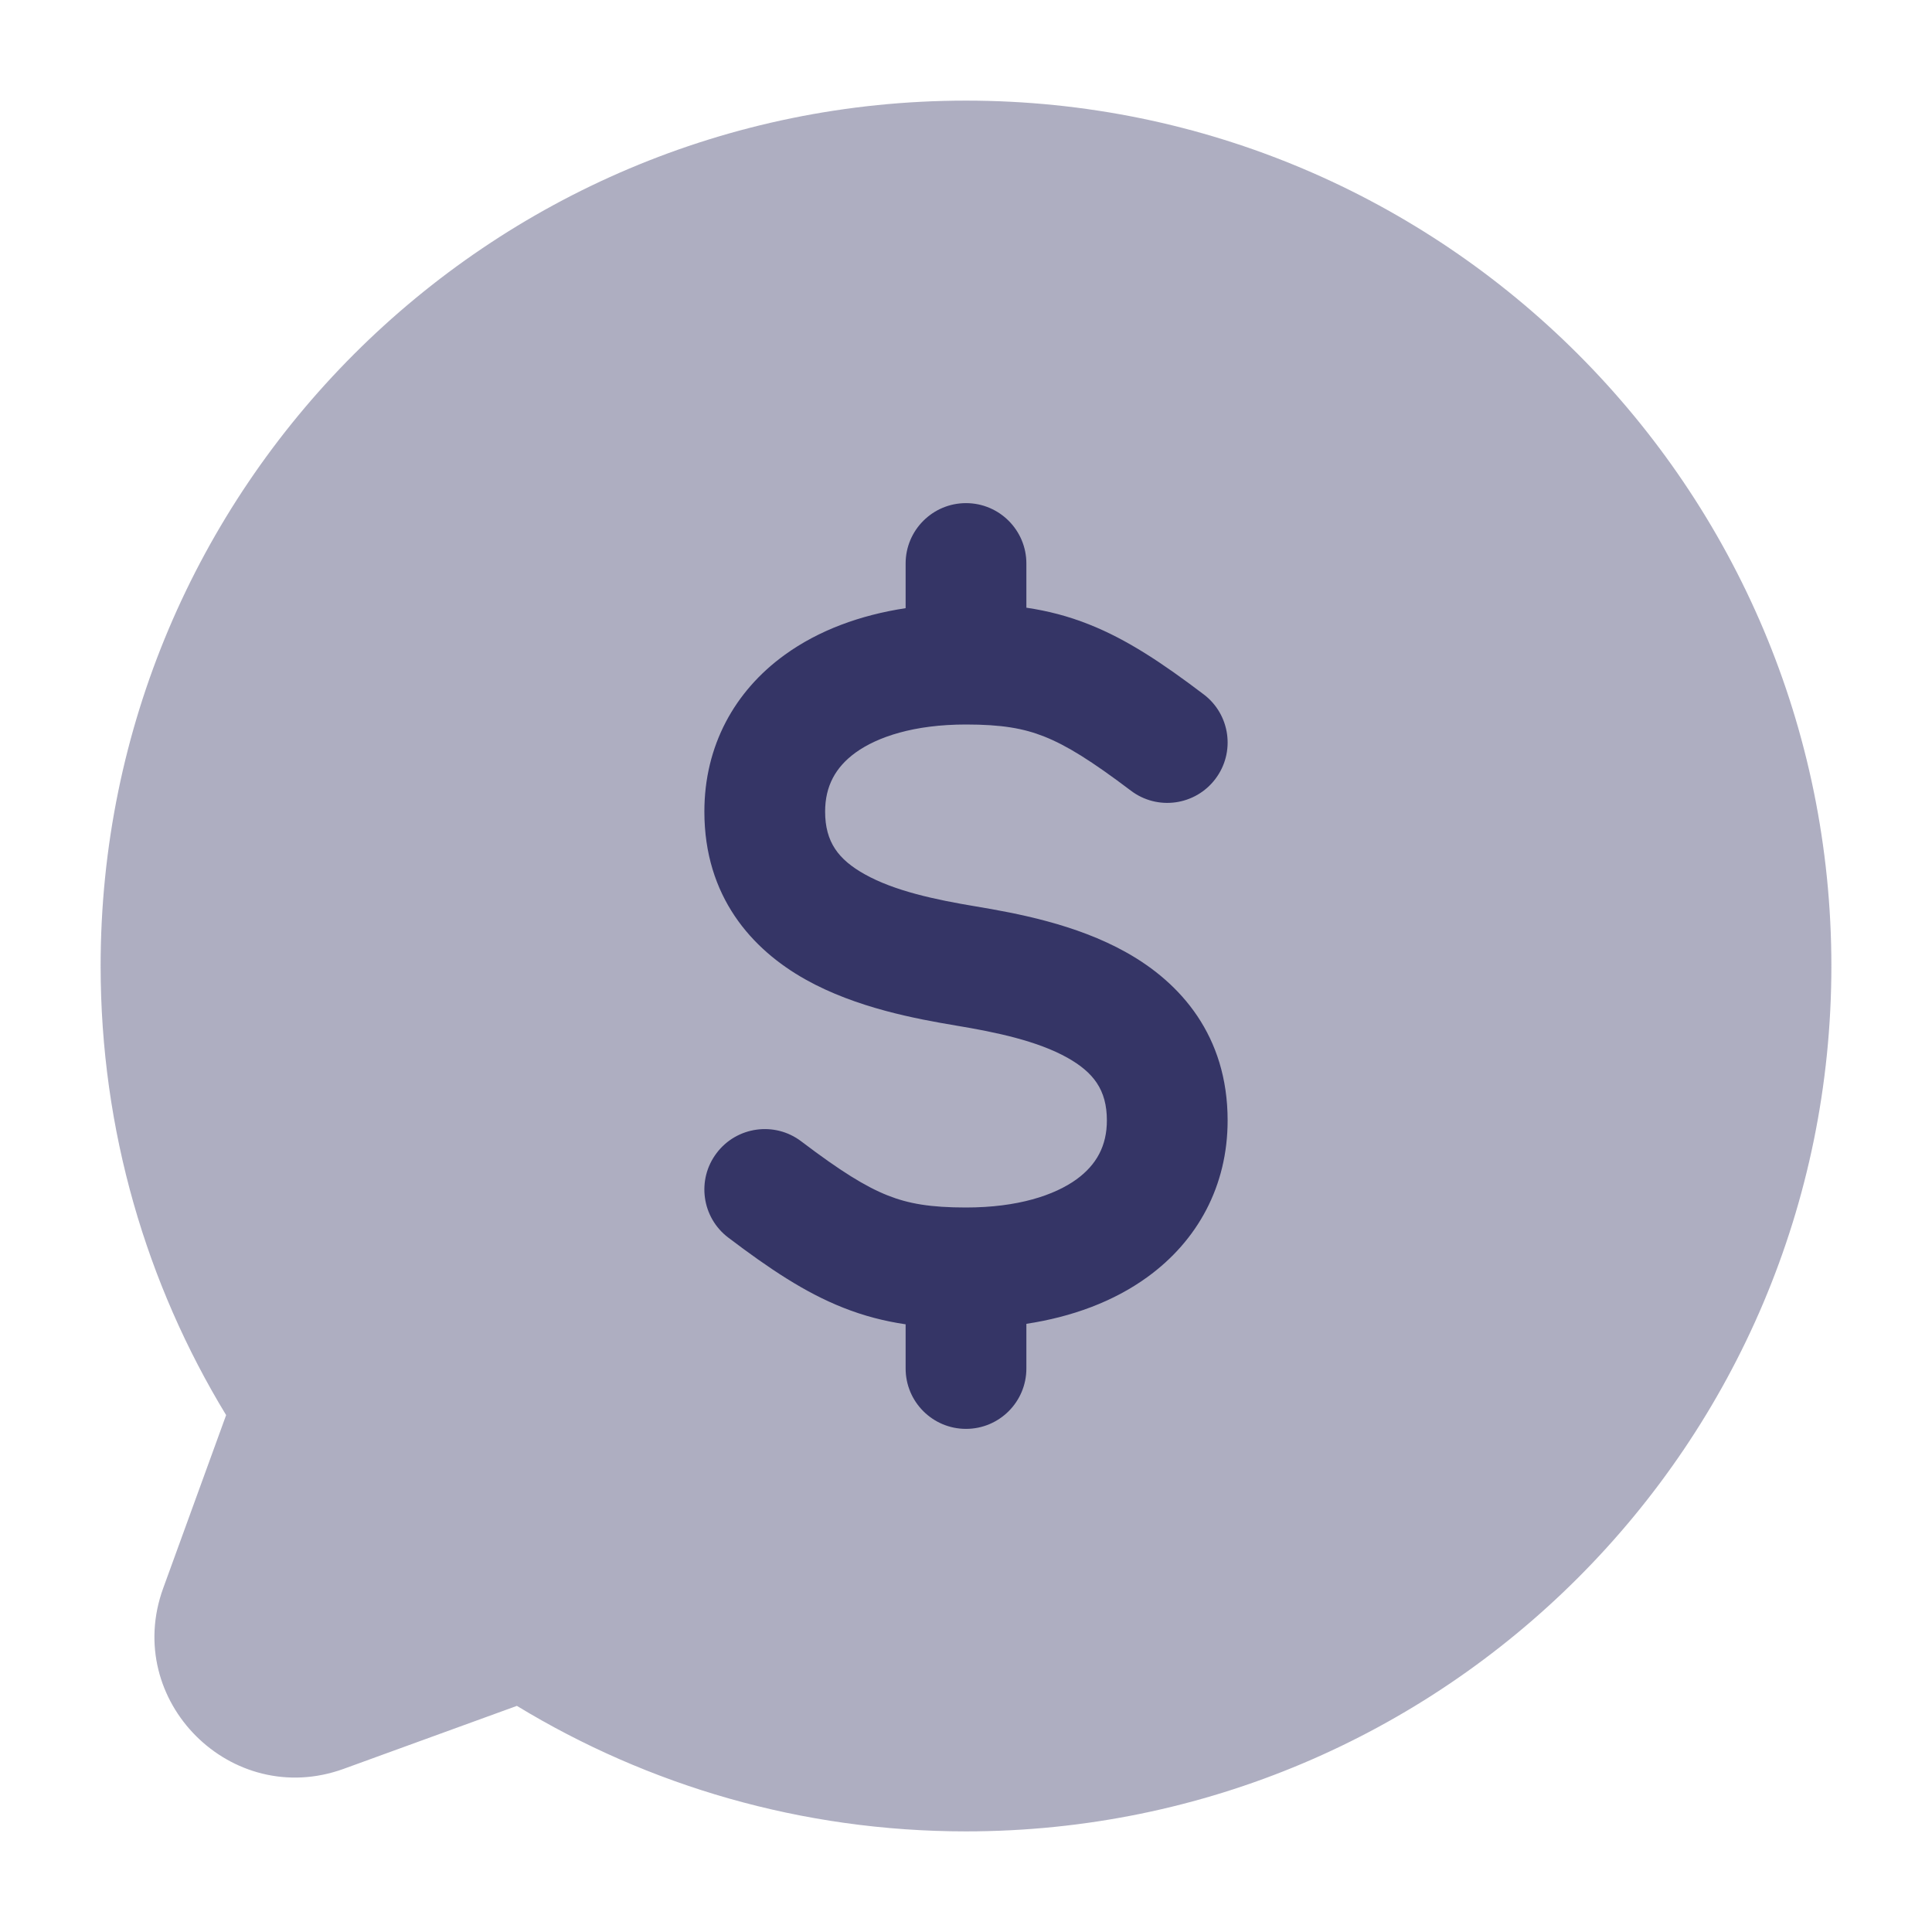 <svg width="24" height="24" viewBox="0 0 24 24" fill="none" xmlns="http://www.w3.org/2000/svg">
<path opacity="0.4" d="M12 1.25C6.063 1.25 1.25 6.063 1.25 12C1.25 14.042 1.82 15.952 2.809 17.579L2.027 19.73C1.52 21.126 2.874 22.48 4.27 21.973L6.421 21.191C8.048 22.18 9.958 22.75 12 22.75C17.937 22.75 22.75 17.937 22.75 12C22.75 6.063 17.937 1.25 12 1.25Z" fill="#353566"/>
<path d="M12 6.25C12.414 6.25 12.75 6.586 12.75 7V7.549C13.014 7.588 13.268 7.653 13.527 7.756C14 7.943 14.441 8.238 14.953 8.626C15.283 8.876 15.348 9.346 15.098 9.676C14.848 10.007 14.377 10.072 14.047 9.821C13.559 9.452 13.25 9.26 12.973 9.15C12.714 9.047 12.441 9 12 9C11.357 9 10.901 9.152 10.627 9.35C10.377 9.532 10.25 9.768 10.25 10.082C10.25 10.461 10.416 10.678 10.741 10.86C11.114 11.069 11.619 11.176 12.123 11.26C12.619 11.343 13.364 11.479 13.991 11.831C14.666 12.208 15.25 12.867 15.25 13.918C15.25 14.733 14.877 15.413 14.252 15.865C13.831 16.17 13.315 16.359 12.75 16.445V17C12.75 17.414 12.414 17.75 12 17.75C11.586 17.75 11.25 17.414 11.25 17V16.451C10.986 16.412 10.732 16.347 10.473 16.244C10 16.057 9.559 15.762 9.047 15.374C8.717 15.124 8.652 14.654 8.902 14.324C9.152 13.993 9.623 13.928 9.953 14.178C10.441 14.548 10.75 14.74 11.027 14.85C11.286 14.953 11.559 15 12 15C12.643 15 13.099 14.848 13.373 14.65C13.623 14.468 13.75 14.232 13.75 13.918C13.75 13.539 13.584 13.322 13.259 13.139C12.886 12.931 12.382 12.824 11.877 12.74C11.382 12.657 10.636 12.52 10.009 12.169C9.334 11.792 8.75 11.133 8.75 10.082C8.75 9.267 9.123 8.587 9.748 8.135C10.169 7.83 10.685 7.641 11.25 7.555V7C11.25 6.586 11.586 6.25 12 6.25Z" fill="#353566"/>
</svg>
